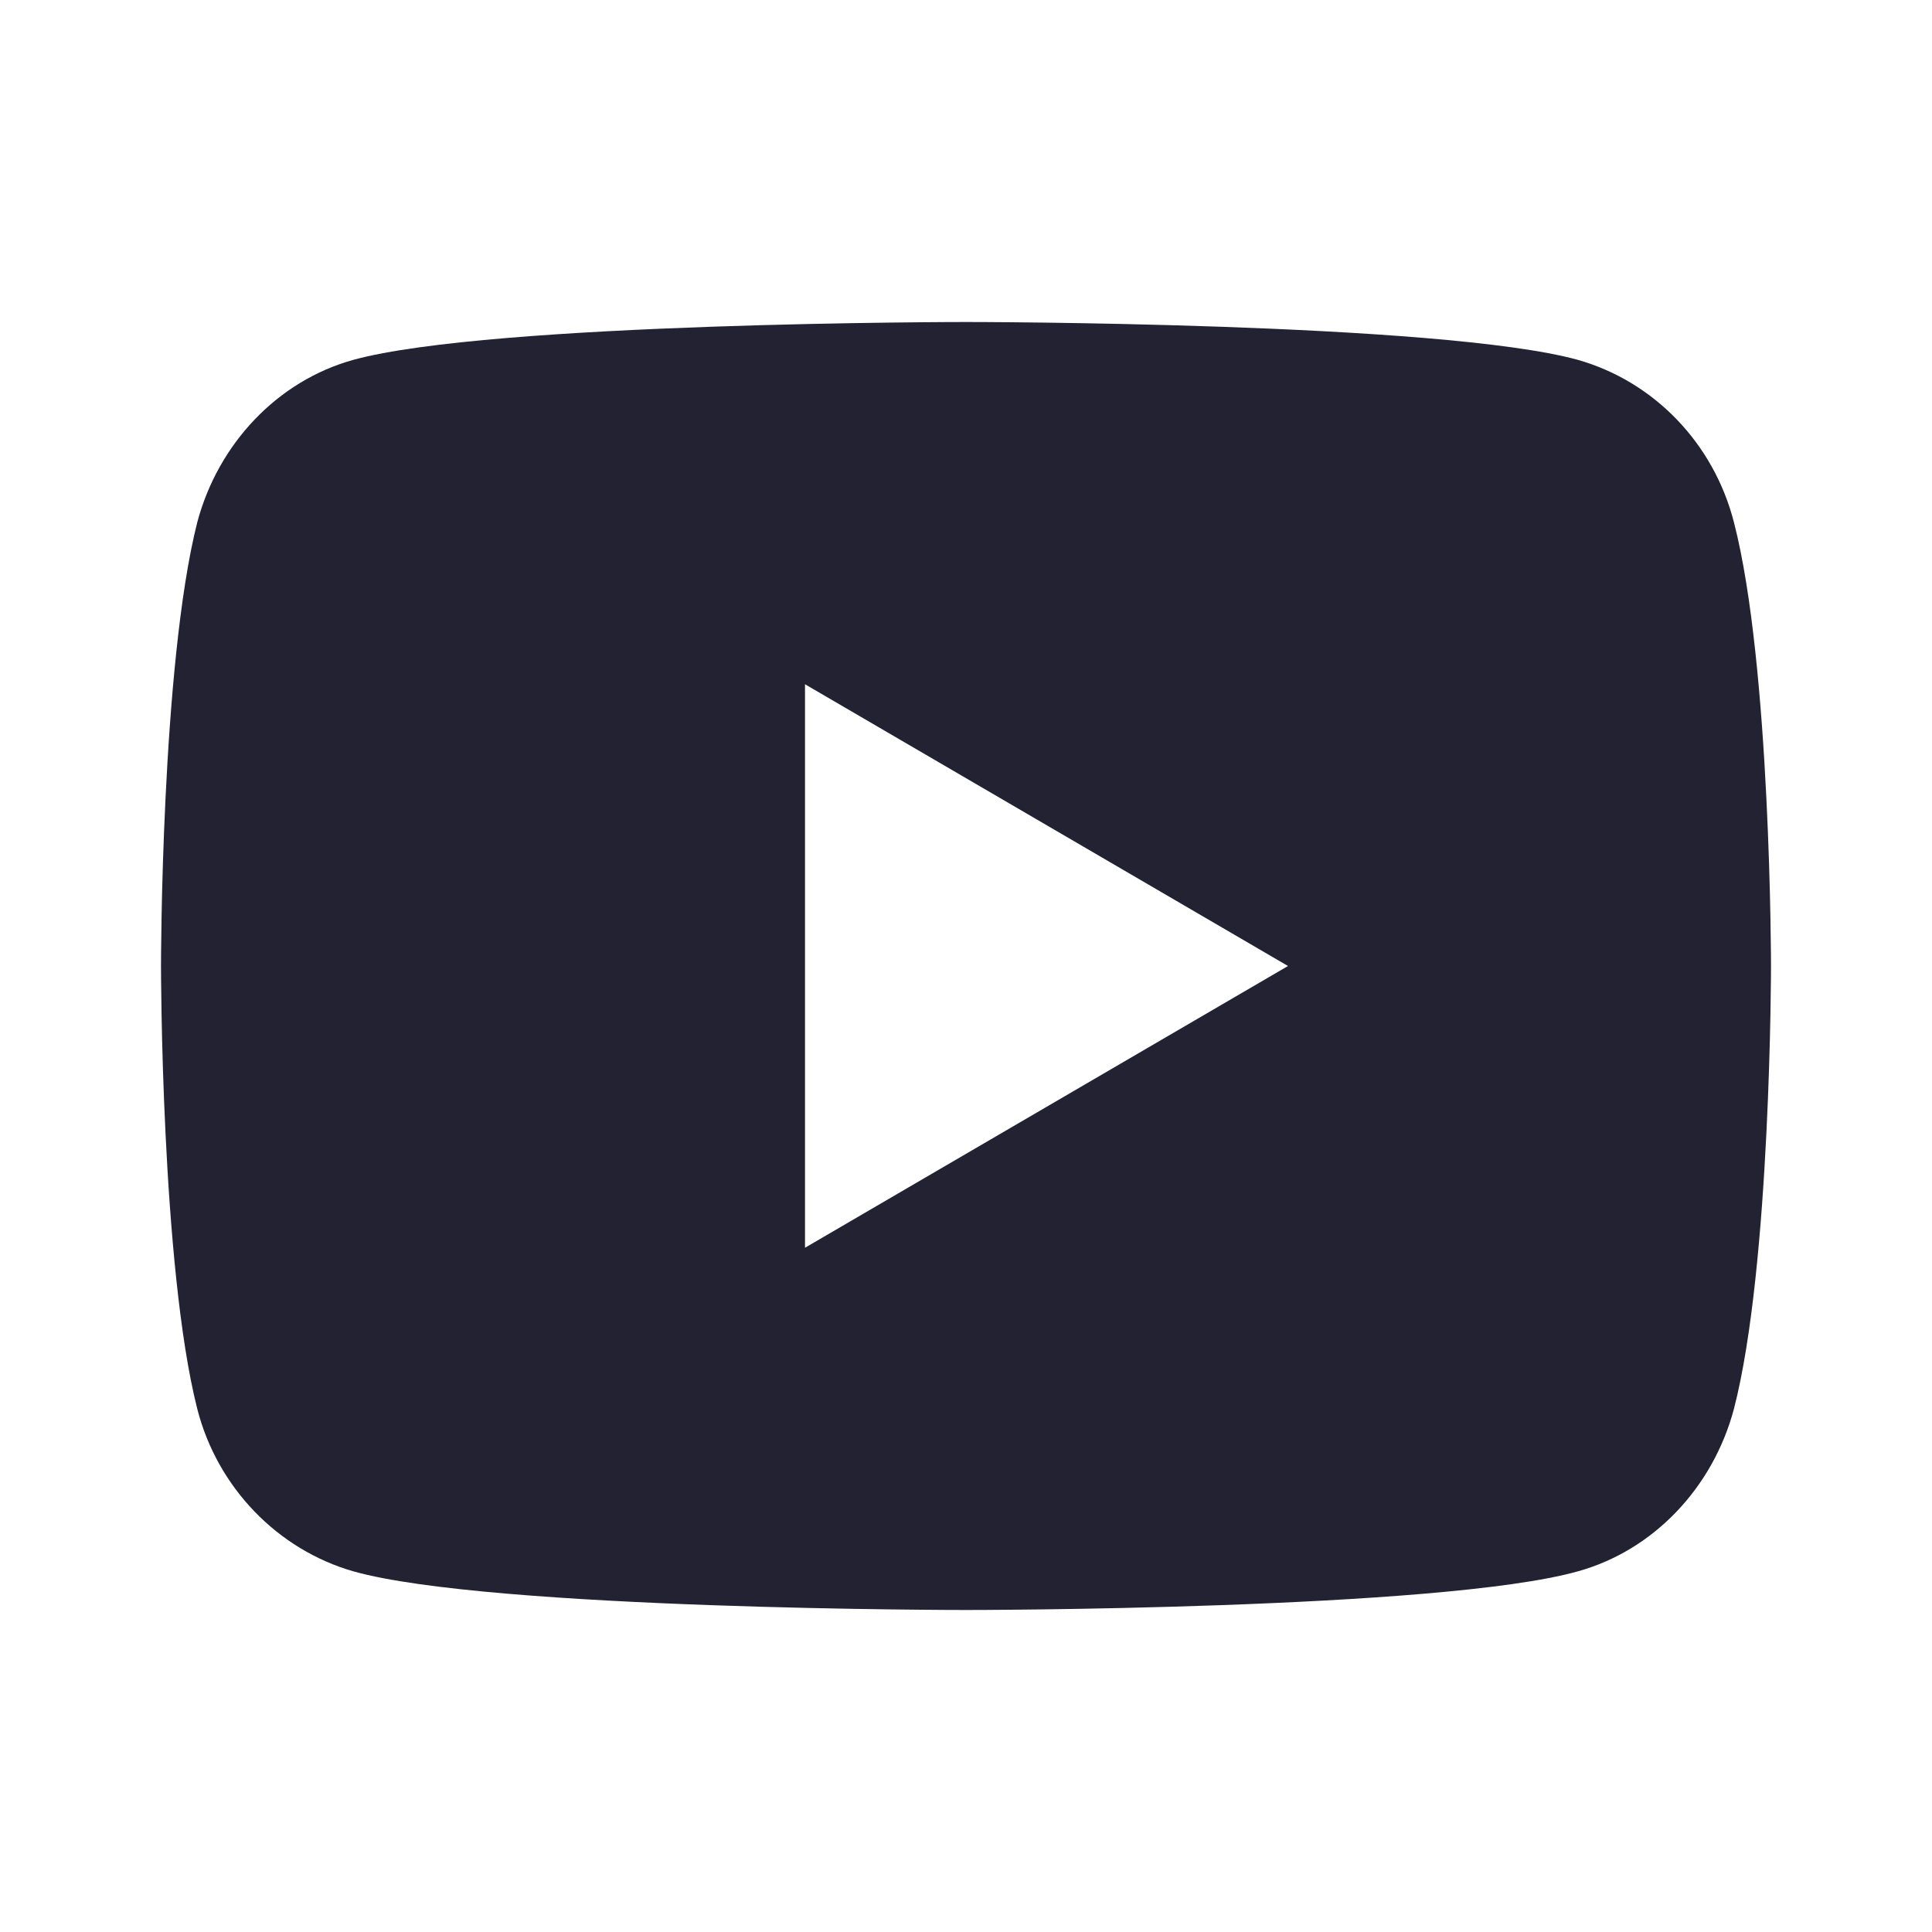 <svg width="24" height="24" viewBox="0 0 24 24" fill="none" xmlns="http://www.w3.org/2000/svg" xmlns:xlink="http://www.w3.org/1999/xlink">
	<desc>
			Created with Pixso.
	</desc>
	<defs>
		<clipPath id="clip8_693">
			<rect id="Icons/youtube-fill" width="24" height="24" fill="white" fill-opacity="0"/>
		</clipPath>
	</defs>
	<rect id="Icons/fill/youtube-fill" width="24" height="24" fill="#FFFFFF" fill-opacity="0"/>
	<rect id="Icons/fill/youtube-fill" width="24" height="24" fill="#FFFFFF" fill-opacity="0"/>
	<rect id="Icons/fill/youtube-fill" width="24" height="24" fill="#FFFFFF" fill-opacity="0"/>
	<rect id="Icons/youtube-fill" width="24" height="24" fill="#FFFFFF" fill-opacity="0"/>
	<g clip-path="url(#clip8_693)">
		<path id="Vector" d="M21.54 6.49C22 8.27 22 12 22 12C22 12 22 15.72 21.54 17.5C21.28 18.48 20.54 19.26 19.6 19.52C17.89 20 12 20 12 20C12 20 6.1 20 4.39 19.52C3.45 19.25 2.7 18.48 2.45 17.5C2 15.72 2 12 2 12C2 12 2 8.27 2.45 6.49C2.71 5.51 3.45 4.73 4.39 4.47C6.1 4 12 4 12 4C12 4 17.89 4 19.6 4.47C20.55 4.74 21.29 5.51 21.54 6.49ZM10 15.5L16 12L10 8.5L10 15.5Z" fill="#232233" fill-opacity="1" fill-rule="nonzero"/>
	</g>
</svg>
